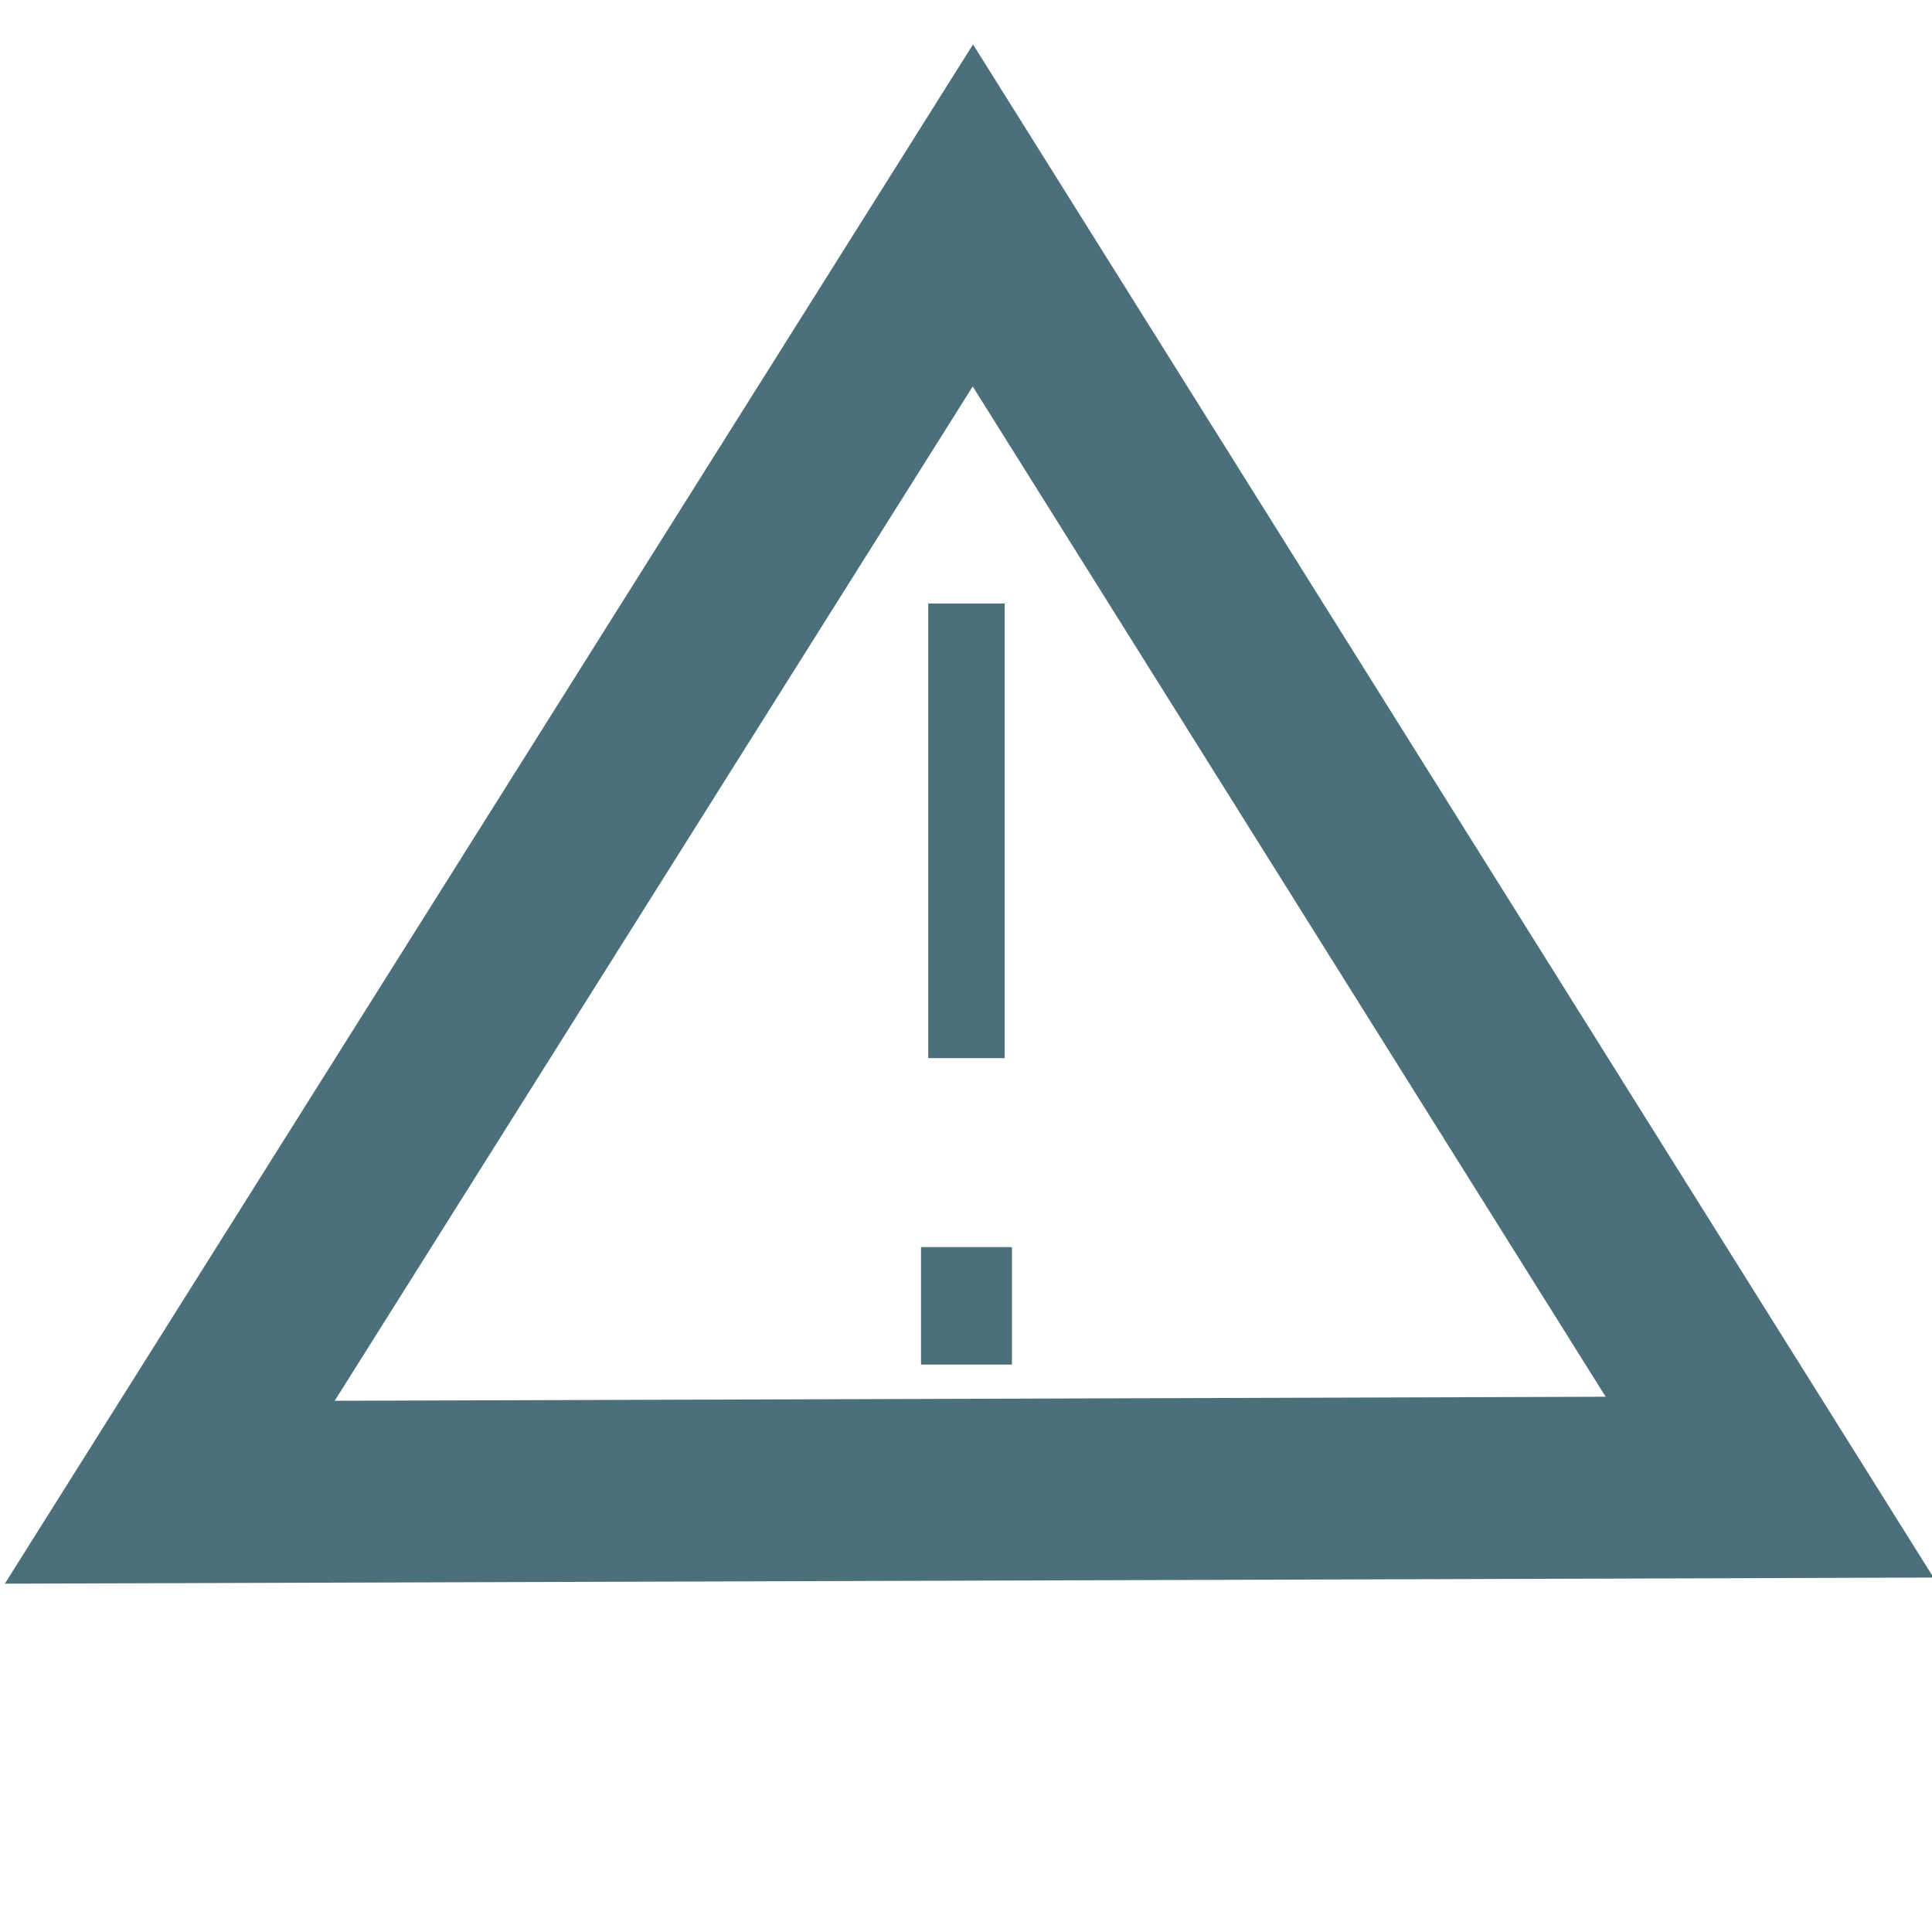 <?xml version="1.0" encoding="UTF-8" standalone="no"?>
<!-- Created with Inkscape (http://www.inkscape.org/) -->

<svg
   xmlns:dc="http://purl.org/dc/elements/1.1/"
   xmlns:cc="http://creativecommons.org/ns#"
   xmlns:rdf="http://www.w3.org/1999/02/22-rdf-syntax-ns#"
   xmlns:svg="http://www.w3.org/2000/svg"
   xmlns="http://www.w3.org/2000/svg"
   xmlns:sodipodi="http://sodipodi.sourceforge.net/DTD/sodipodi-0.dtd"
   xmlns:inkscape="http://www.inkscape.org/namespaces/inkscape"
   width="16px"
   height="16px"
   viewBox="0 0 16 16"
   version="1.1"
   id="SVGRoot"
   inkscape:version="0.92.1 r15371"
   sodipodi:docname="atention-luis.svg">
  <sodipodi:namedview
     id="base"
     pagecolor="#ffffff"
     bordercolor="#666666"
     borderopacity="1.0"
     inkscape:pageopacity="0.0"
     inkscape:pageshadow="2"
     inkscape:zoom="16"
     inkscape:cx="-2.71875"
     inkscape:cy="8"
     inkscape:document-units="px"
     inkscape:current-layer="layer1"
     showgrid="false"
     inkscape:window-width="1920"
     inkscape:window-height="1027"
     inkscape:window-x="-8"
     inkscape:window-y="1072"
     inkscape:window-maximized="1"
     inkscape:grid-bbox="true" />
  <defs
     id="defs7875" />
  <g
     id="layer1"
     inkscape:groupmode="layer"
     inkscape:label="Layer 1">
    <path
       style="fill:none;fill-opacity:1;stroke:#4c7079;stroke-width:1.506;stroke-linecap:butt;stroke-linejoin:miter;stroke-miterlimit:4;stroke-dasharray:none;stroke-opacity:1"
       d="M 8.057,1.784 1.406,12.358 14.655,12.316 Z"
       id="path8448"
       inkscape:connector-curvature="0" />
    <path
       style="fill:none;fill-opacity:1;stroke:#4c7079;stroke-width:0.633;stroke-linecap:butt;stroke-linejoin:miter;stroke-miterlimit:4;stroke-dasharray:none;stroke-opacity:1"
       d="m 8.004,4.998 v 3.765 0"
       id="path8452"
       inkscape:connector-curvature="0" />
    <path
       style="fill:none;fill-opacity:1;stroke:#4c7079;stroke-width:0.753px;stroke-linecap:butt;stroke-linejoin:miter;stroke-opacity:1"
       d="M 8.004,11.301 V 10.328"
       id="path8454"
       inkscape:connector-curvature="0" />
  </g>
</svg>
